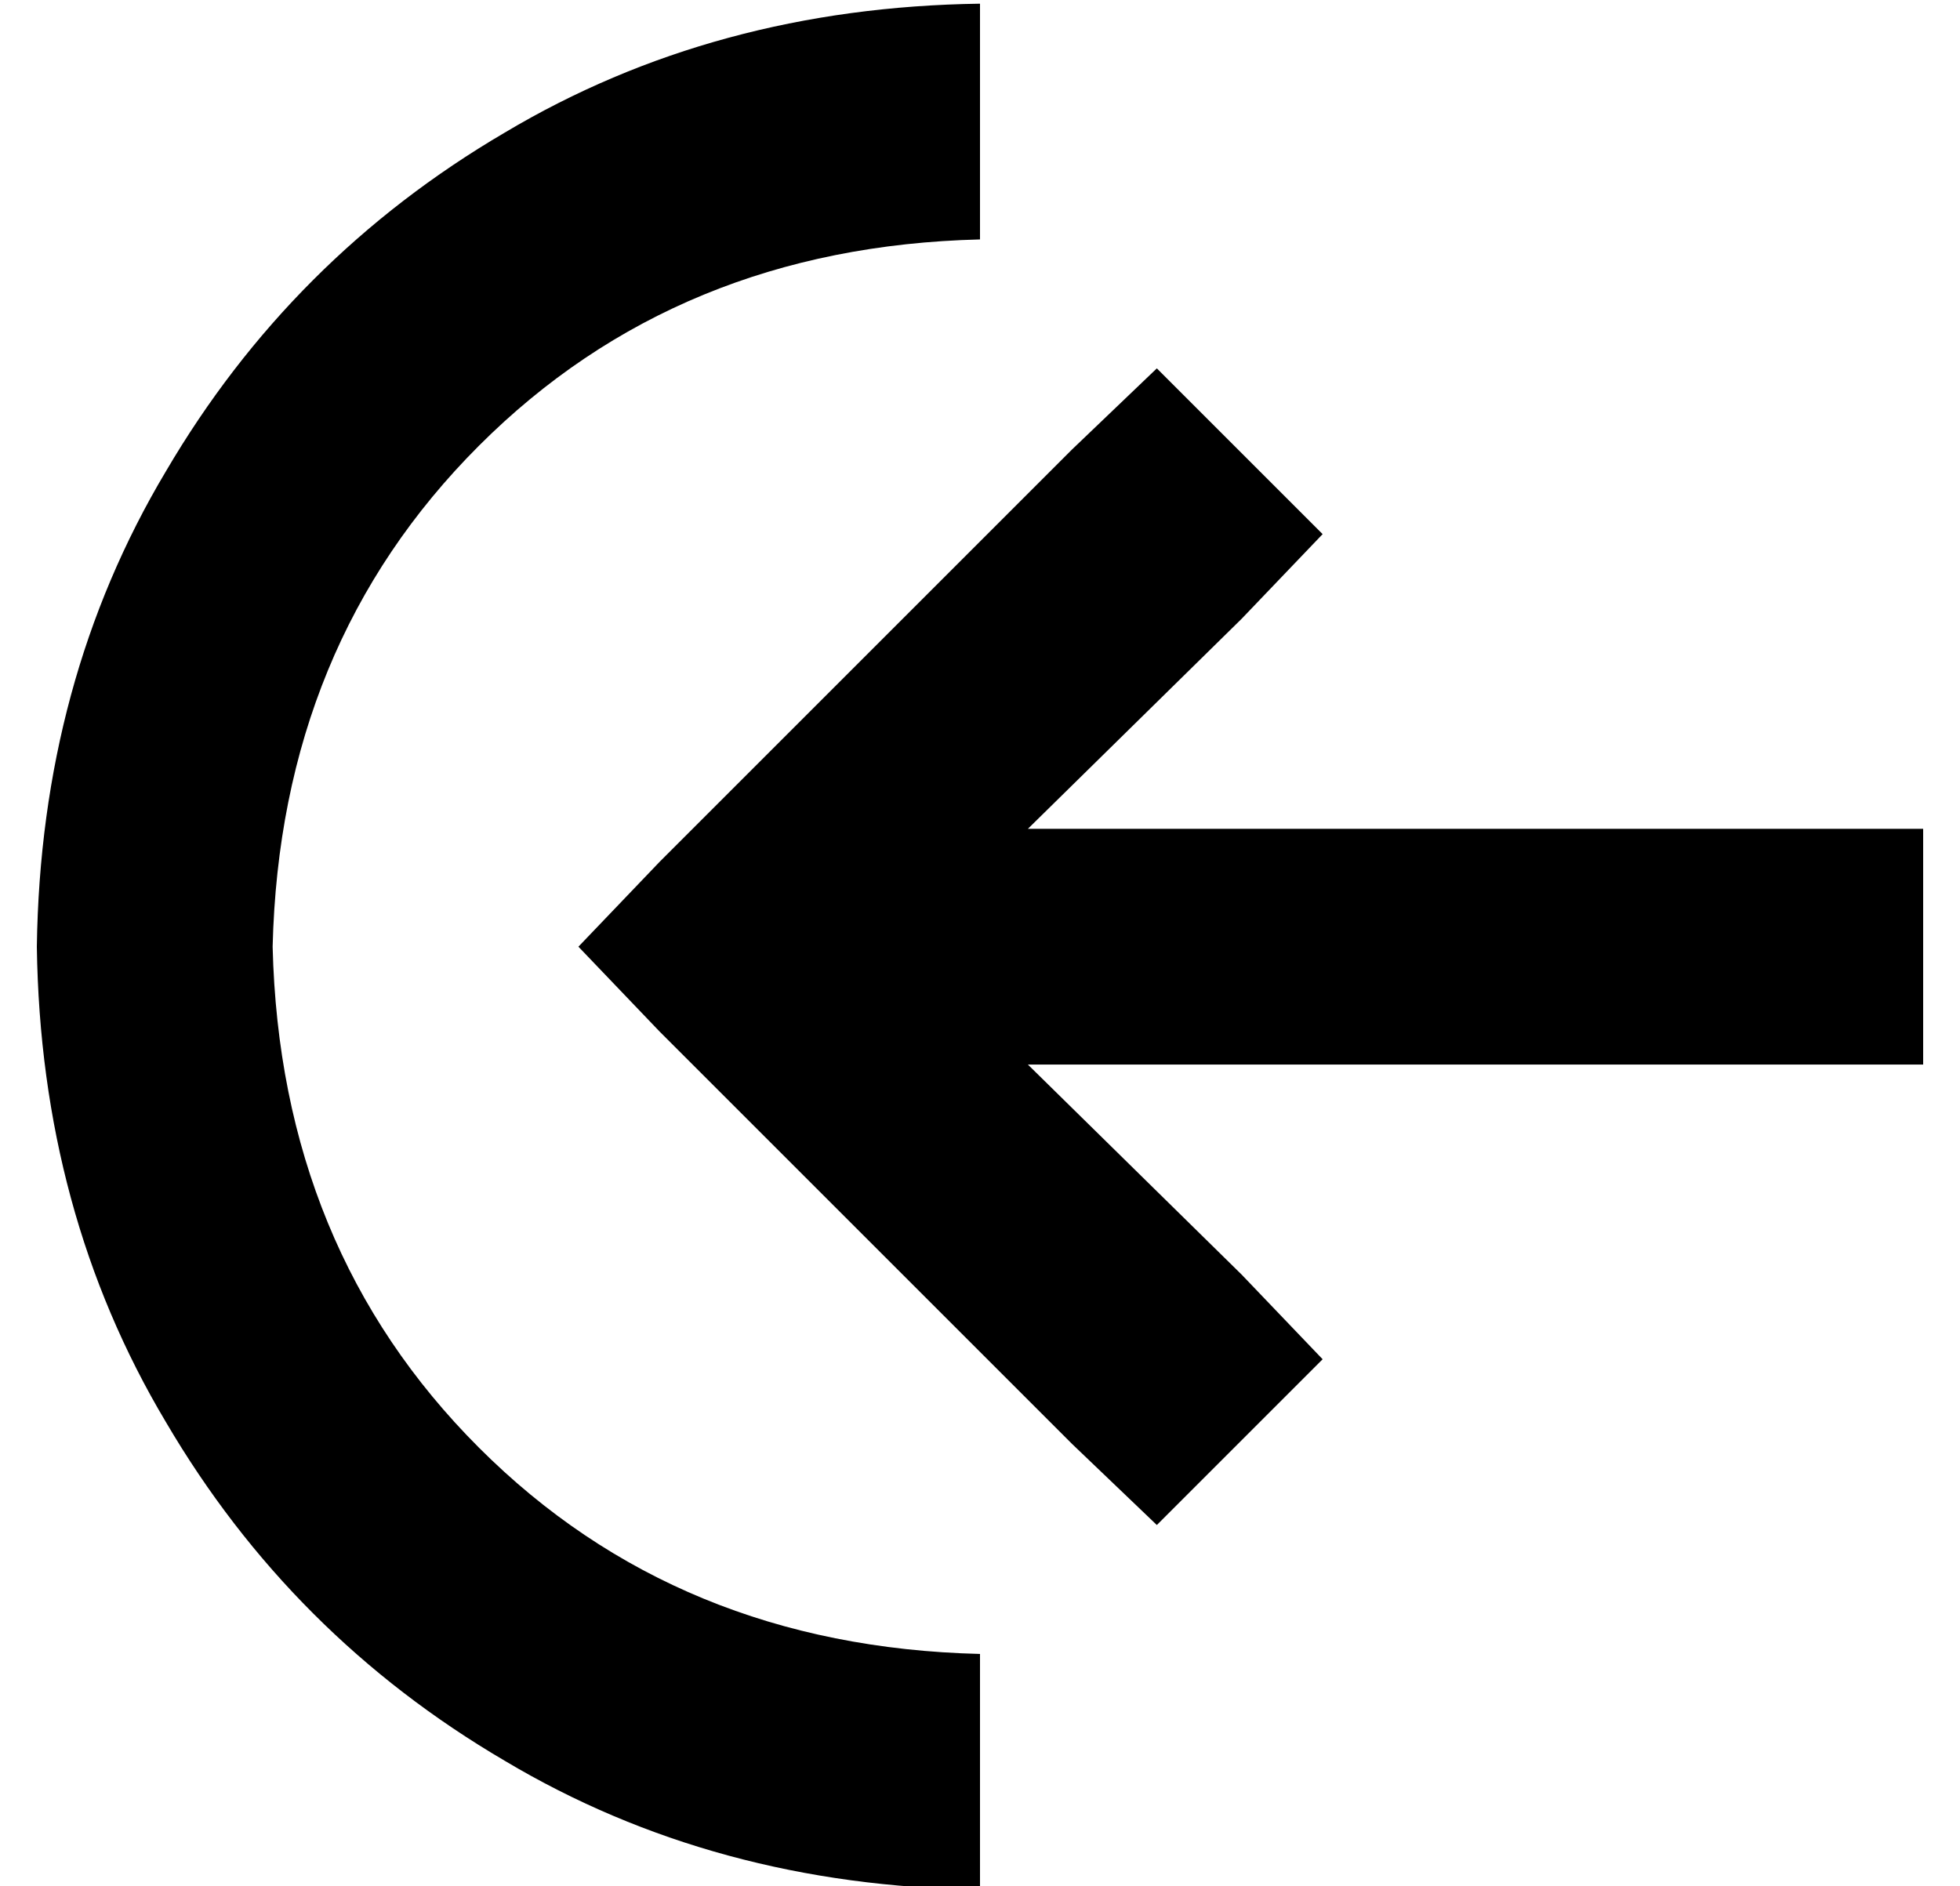 <?xml version="1.0" standalone="no"?>
<!DOCTYPE svg PUBLIC "-//W3C//DTD SVG 1.1//EN" "http://www.w3.org/Graphics/SVG/1.1/DTD/svg11.dtd" >
<svg xmlns="http://www.w3.org/2000/svg" xmlns:xlink="http://www.w3.org/1999/xlink" version="1.1" viewBox="-10 -40 532 512">
   <path fill="currentColor"
d="M64 217q2 -82 56 -136v0v0q54 -54 136 -56v-64v0q-72 1 -129 35q-58 34 -92 92q-34 57 -35 129q1 72 35 129q34 58 92 92q57 34 129 35v-64v0q-82 -2 -136 -56t-56 -136v0zM281 82l-112 112l112 -112l-112 112l-22 23v0l22 23v0l112 112v0l23 22v0l45 -45v0l-22 -23v0
l-58 -57v0h211h32v-64v0h-32h-211l58 -57v0l22 -23v0l-45 -45v0l-23 22v0z" />
</svg>
